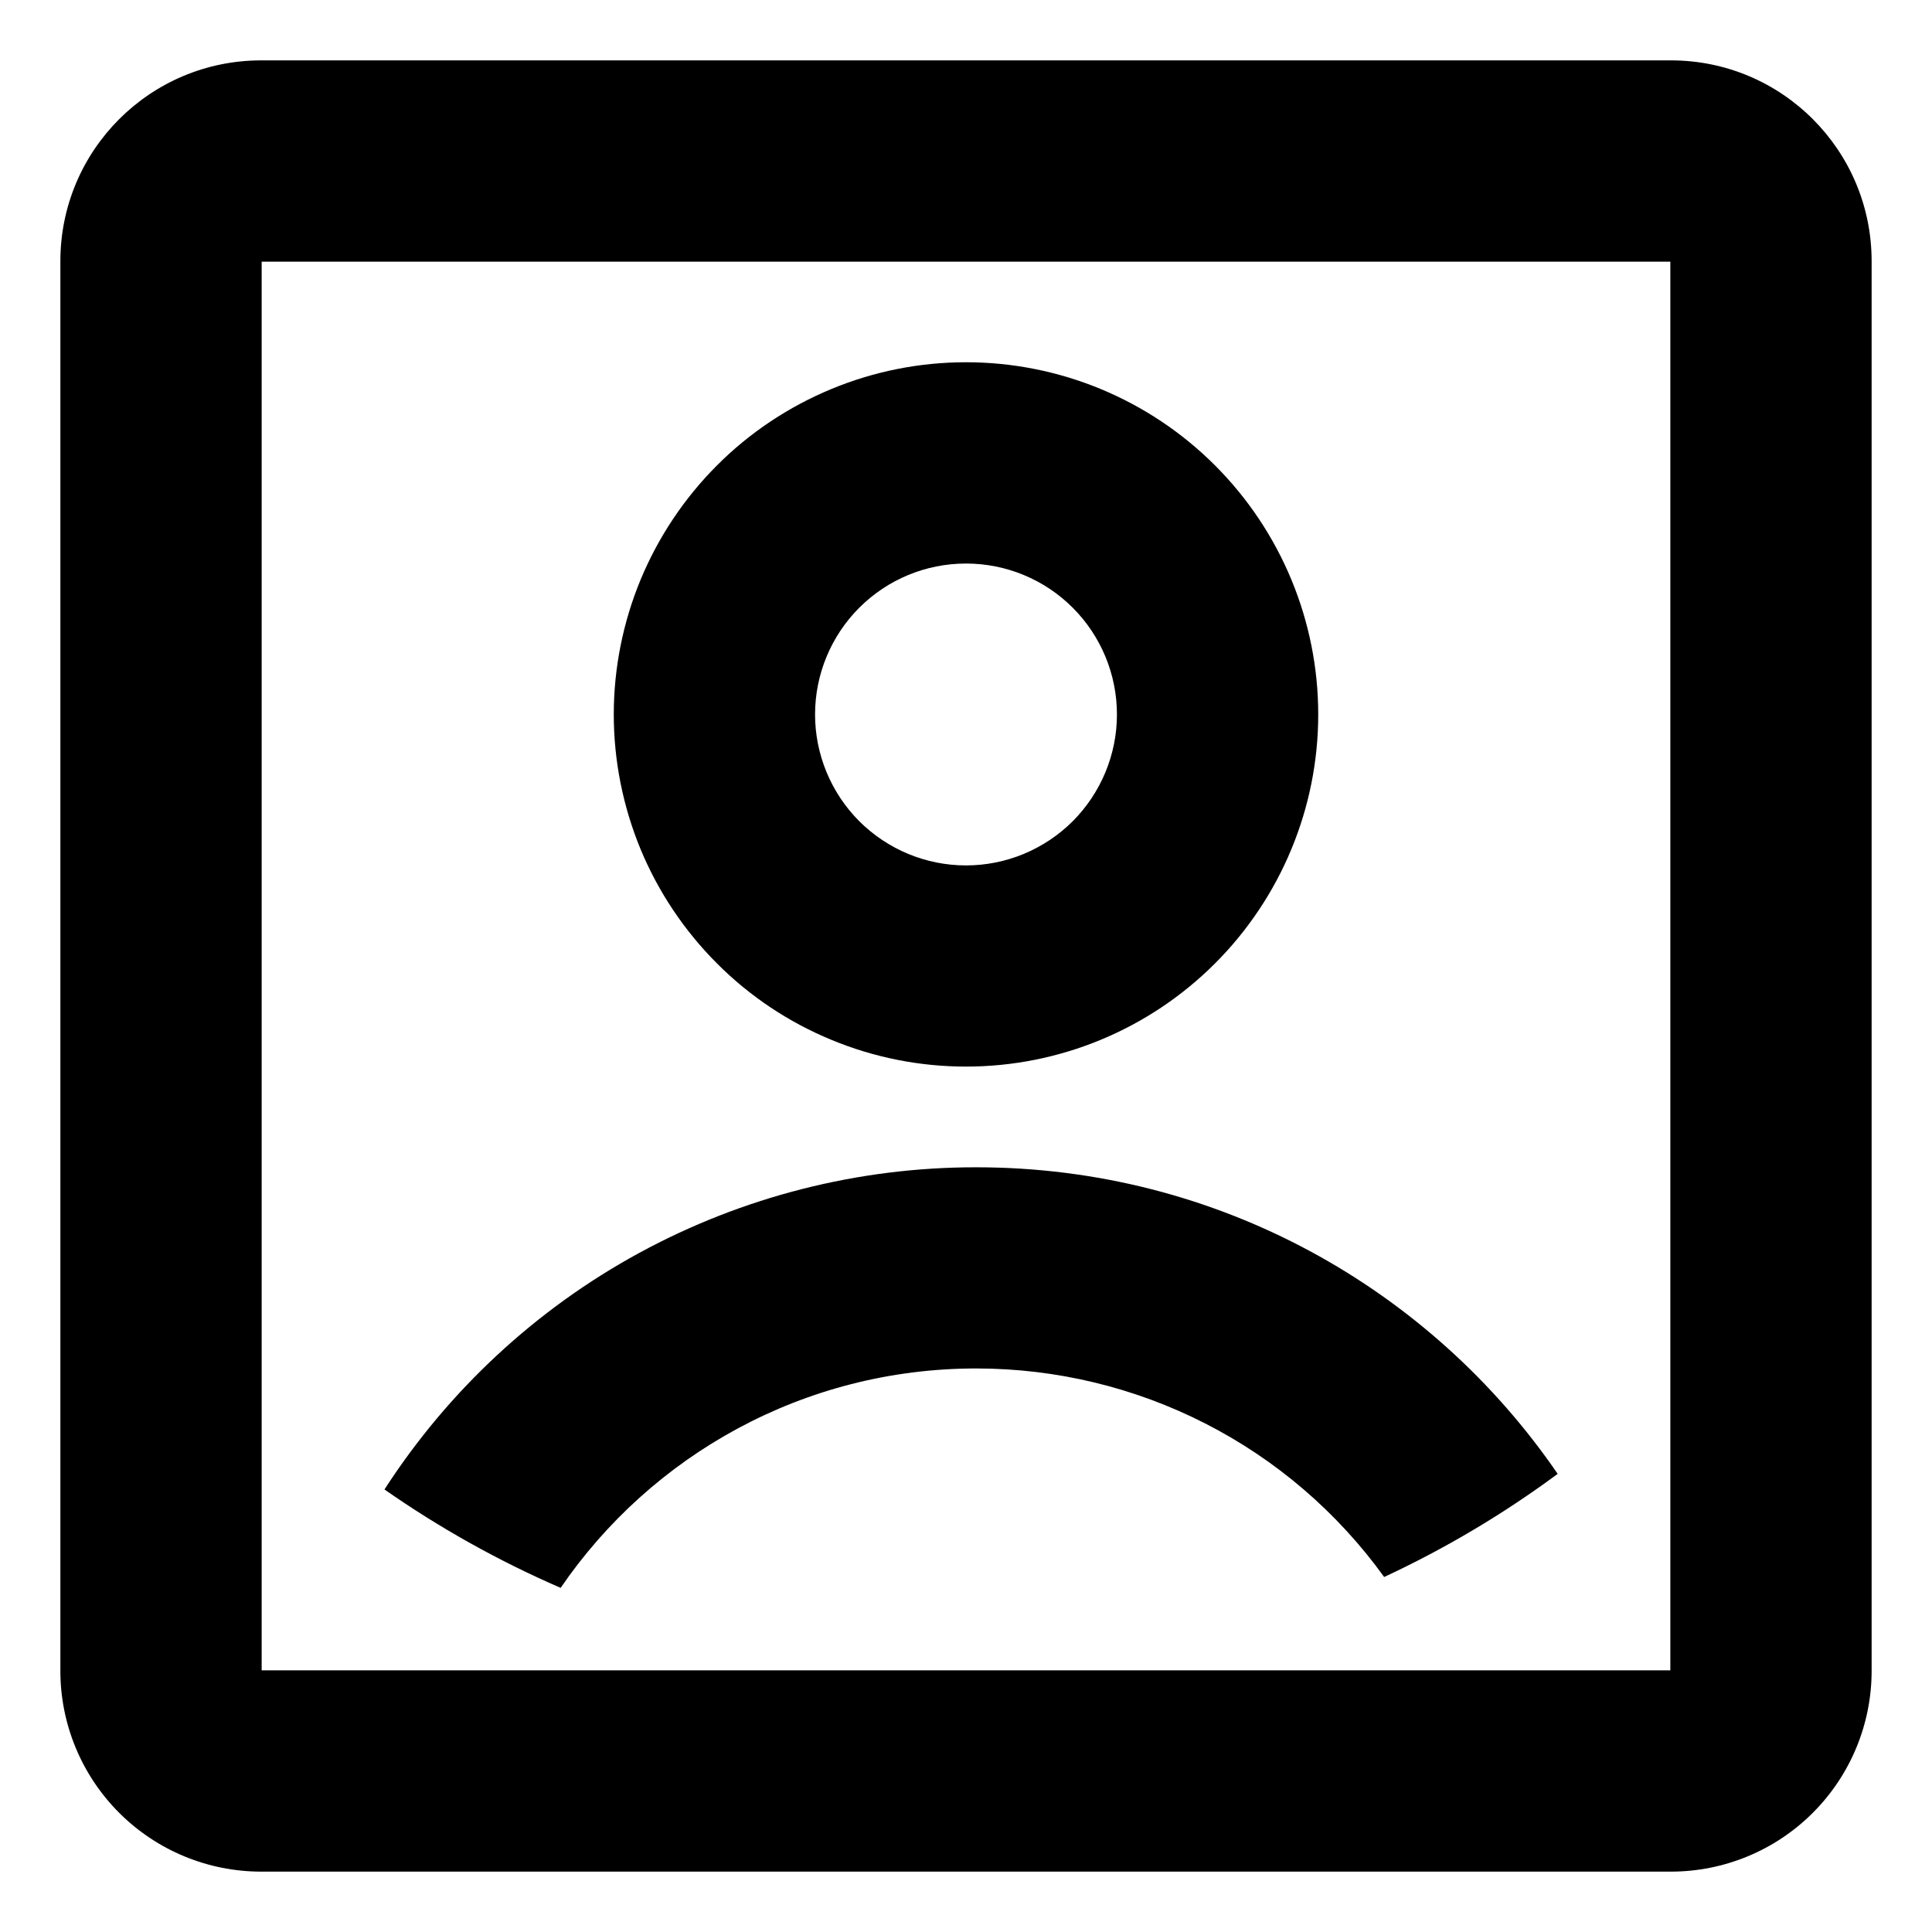 <svg width="16" height="16" viewBox="0 0 16 16" fill="none" xmlns="http://www.w3.org/2000/svg">
<path d="M0.5 2.163C0.5 1.244 1.244 0.5 2.163 0.5H13.838C14.756 0.5 15.5 1.244 15.5 2.163V13.838C15.5 14.278 15.325 14.701 15.013 15.013C14.701 15.325 14.278 15.5 13.838 15.5H2.163C1.722 15.5 1.299 15.325 0.987 15.013C0.675 14.701 0.5 14.278 0.5 13.838V2.163ZM2.167 2.167V13.833H13.833V2.167H2.167ZM4.643 13.15C4.131 12.928 3.642 12.655 3.184 12.335C3.713 11.516 4.438 10.842 5.294 10.376C6.151 9.91 7.11 9.666 8.085 9.667C10.085 9.667 11.849 10.672 12.9 12.206C12.451 12.538 11.97 12.824 11.463 13.06C11.077 12.525 10.57 12.089 9.982 11.789C9.395 11.489 8.745 11.333 8.085 11.333C6.656 11.333 5.393 12.053 4.643 13.15ZM8 8.833C7.617 8.833 7.238 8.758 6.884 8.611C6.53 8.465 6.208 8.25 5.938 7.979C5.667 7.708 5.452 7.387 5.305 7.033C5.159 6.679 5.083 6.3 5.083 5.917C5.083 5.534 5.159 5.154 5.305 4.801C5.452 4.447 5.667 4.125 5.938 3.854C6.208 3.583 6.53 3.369 6.884 3.222C7.238 3.075 7.617 3 8 3C8.774 3 9.515 3.307 10.062 3.854C10.609 4.401 10.917 5.143 10.917 5.917C10.917 6.69 10.609 7.432 10.062 7.979C9.515 8.526 8.774 8.833 8 8.833ZM8 7.167C8.332 7.167 8.649 7.035 8.884 6.801C9.118 6.566 9.25 6.248 9.25 5.917C9.25 5.585 9.118 5.267 8.884 5.033C8.649 4.798 8.332 4.667 8 4.667C7.668 4.667 7.351 4.798 7.116 5.033C6.882 5.267 6.75 5.585 6.75 5.917C6.75 6.248 6.882 6.566 7.116 6.801C7.351 7.035 7.668 7.167 8 7.167Z" fill="black"/>
</svg>
